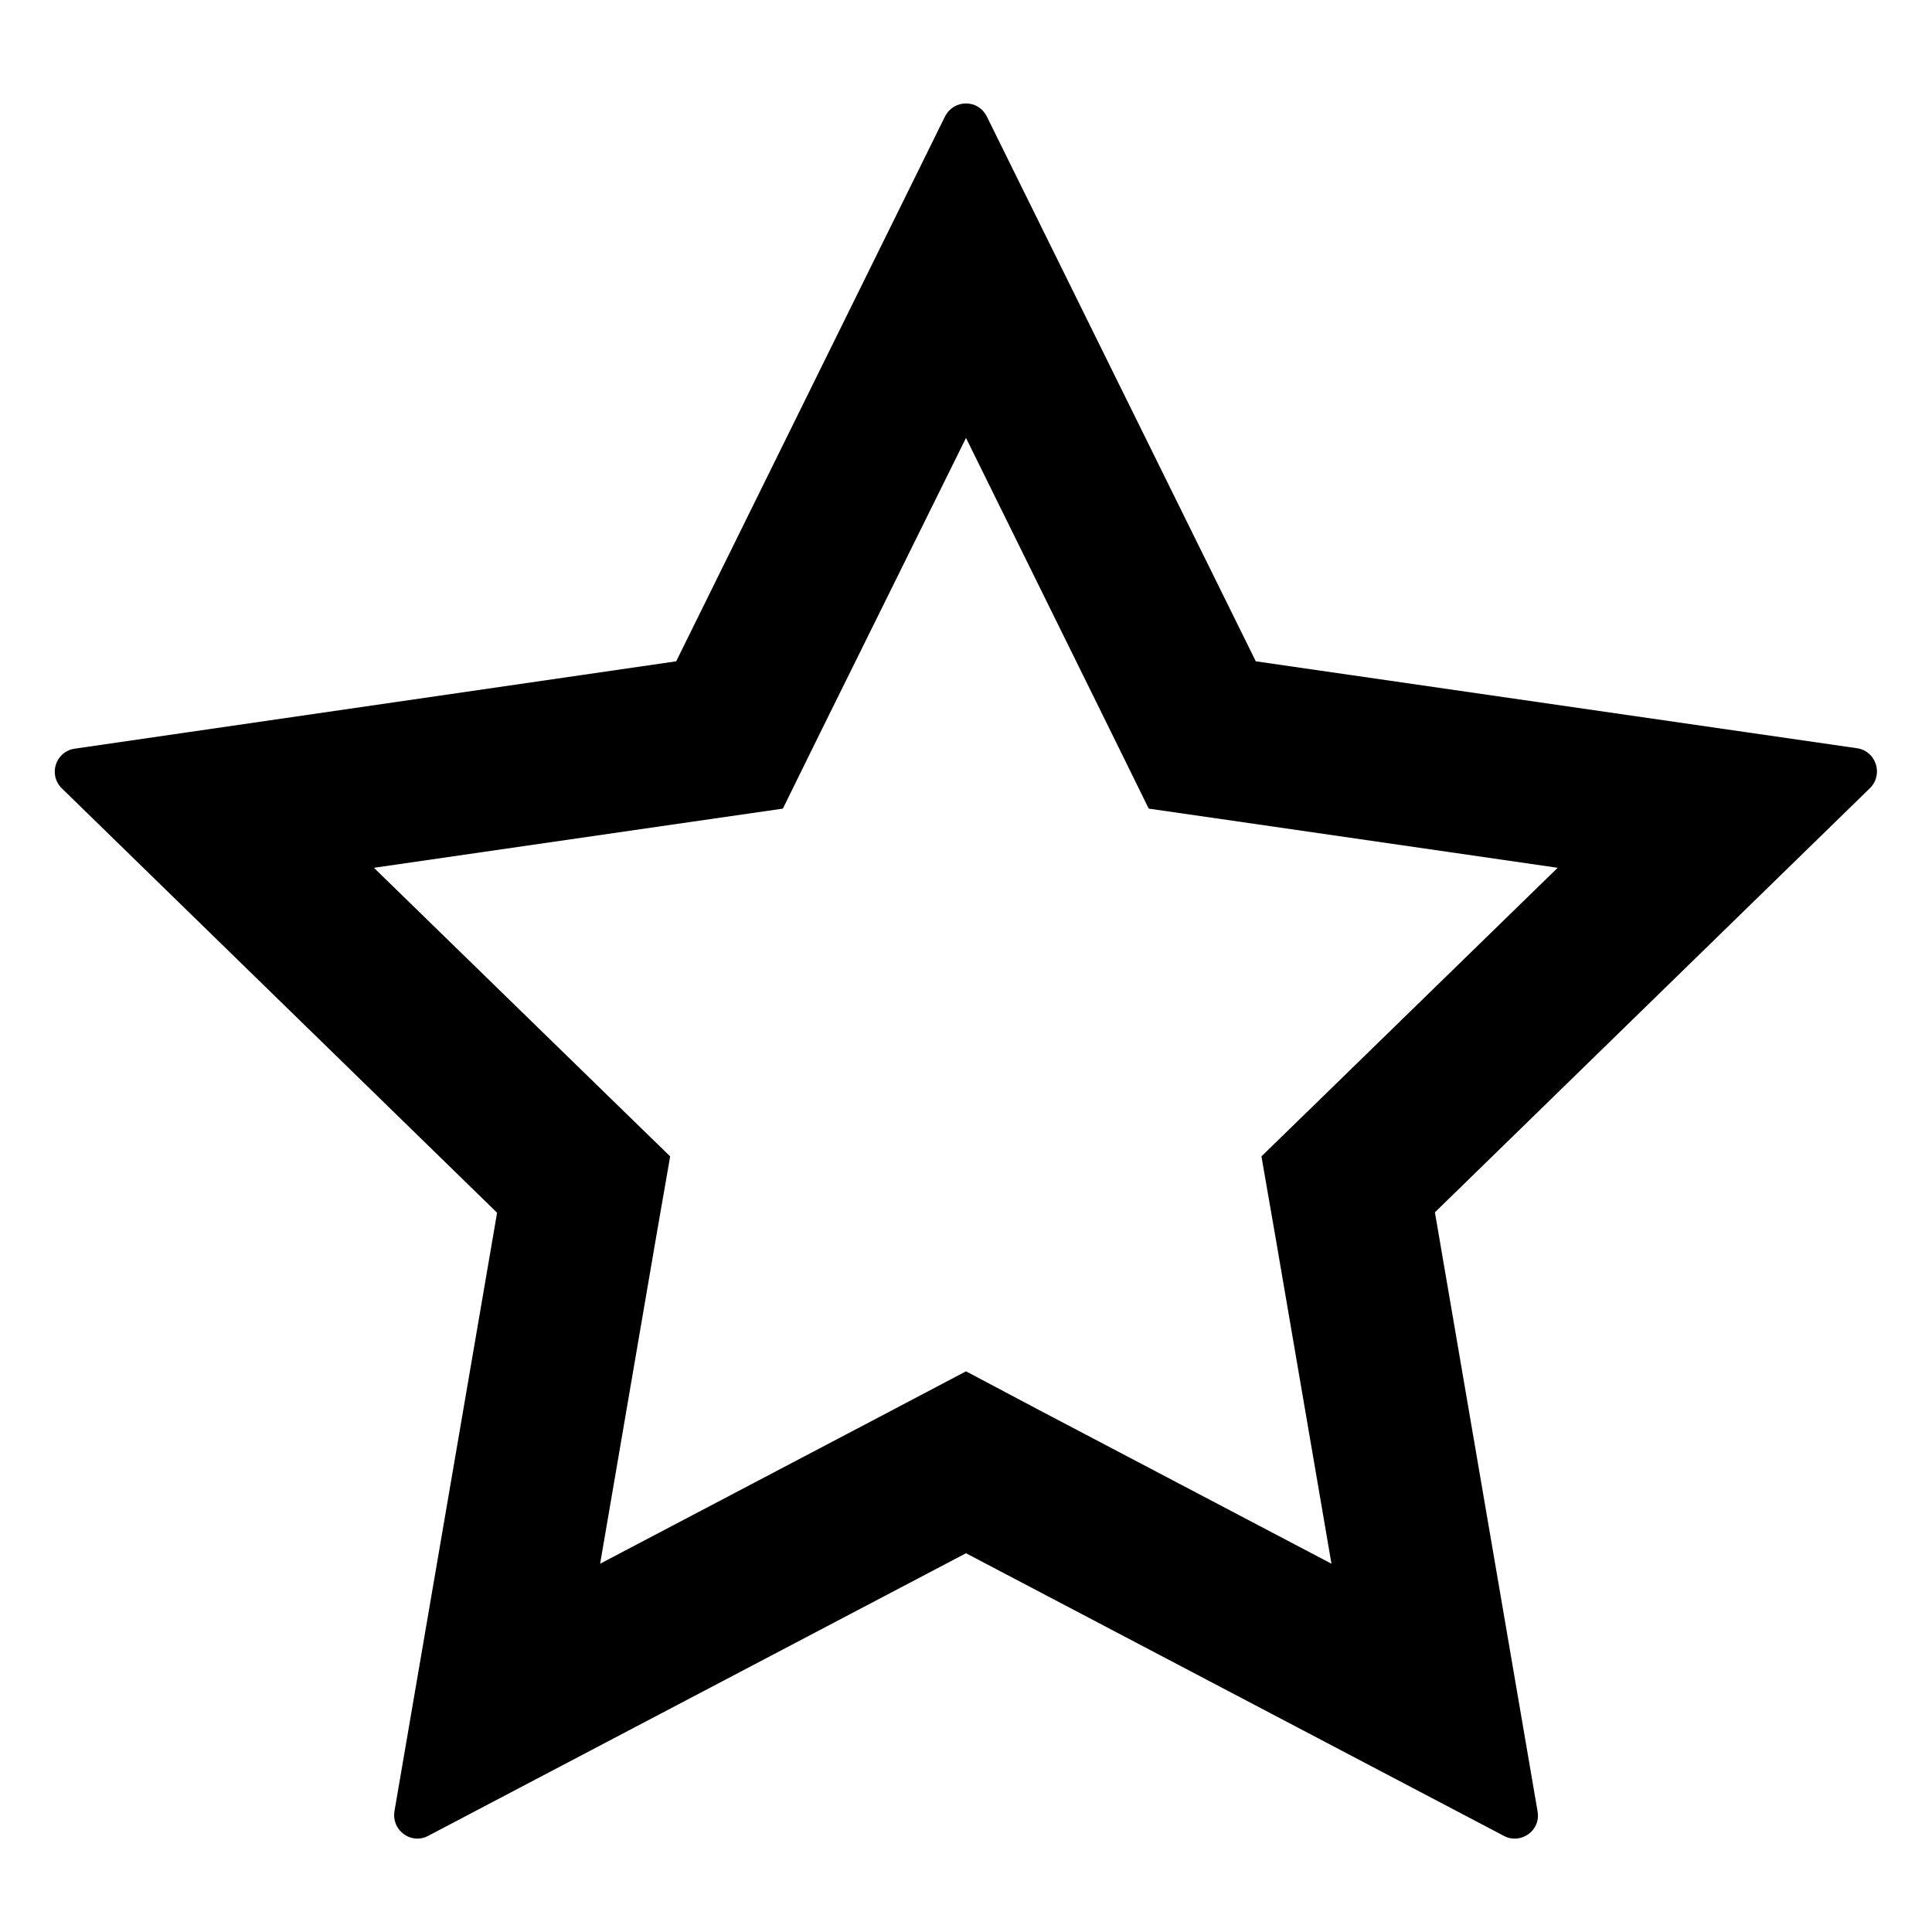 <?xml version="1.0" encoding="utf-8"?>
<!-- Generator: Adobe Illustrator 23.0.0, SVG Export Plug-In . SVG Version: 6.00 Build 0)  -->
<svg version="1.1" id="Layer_1" xmlns="http://www.w3.org/2000/svg" xmlns:xlink="http://www.w3.org/1999/xlink" x="0px" y="0px"
	 viewBox="0 0 48 48" style="enable-background:new 0 0 48 48;" xml:space="preserve">
<g>
	<path d="M27.07,4.67L27.07,4.67L27.07,4.67 M24,10.88l3.61,7.32l0.93,1.89l2.08,0.3l8.08,1.17l-5.85,5.7l-1.51,1.47l0.36,2.07
		l1.38,8.05l-7.23-3.8L24,34.07l-1.86,0.98l-7.23,3.8l1.38-8.05l0.36-2.07l-1.51-1.47l-5.85-5.7l8.08-1.17l2.08-0.3l0.93-1.89
		L24,10.88 M24,2.57c-0.21,0-0.41,0.11-0.52,0.32L16.8,16.43L1.86,18.6c-0.48,0.07-0.67,0.65-0.32,0.99l10.81,10.54L9.8,45
		c-0.06,0.37,0.23,0.68,0.57,0.68c0.09,0,0.18-0.02,0.27-0.07L24,38.59l13.36,7.02c0.09,0.05,0.18,0.07,0.27,0.07
		c0.34,0,0.64-0.3,0.57-0.68l-2.55-14.88l10.81-10.54c0.34-0.34,0.15-0.92-0.32-0.99L31.2,16.43L24.52,2.9
		C24.41,2.68,24.21,2.57,24,2.57L24,2.57z"/>
</g>
</svg>
